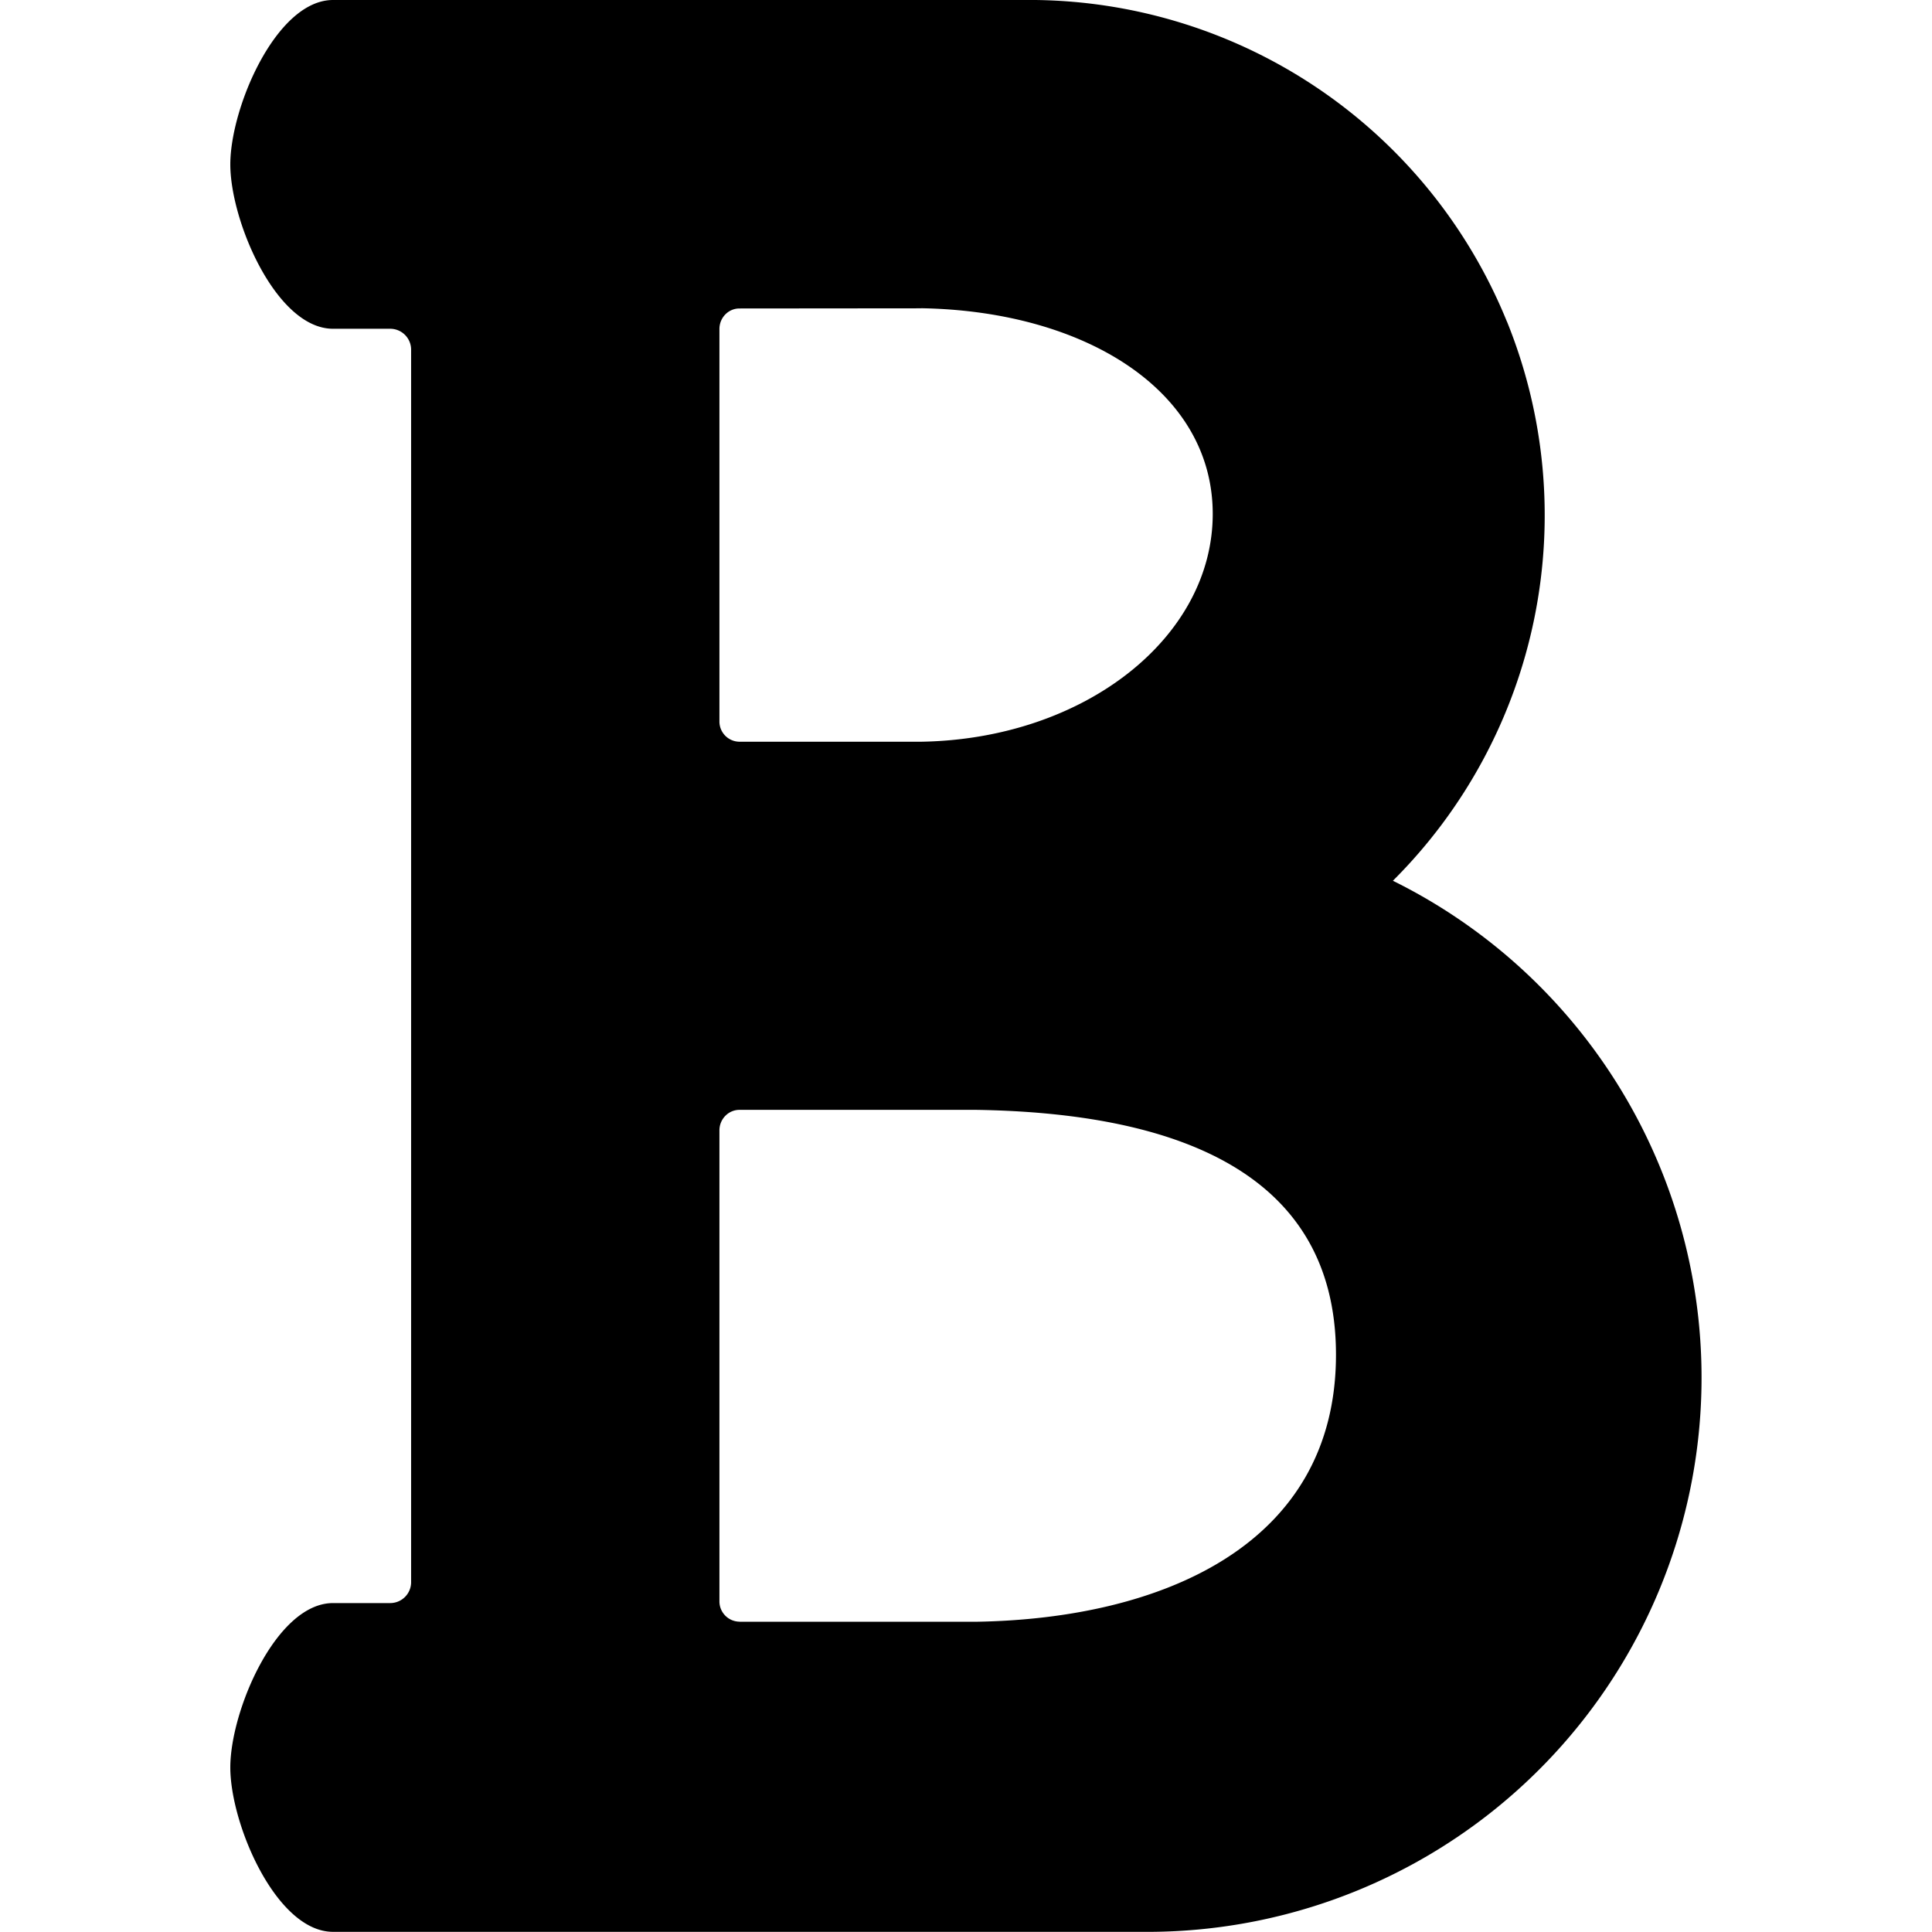 <svg xmlns="http://www.w3.org/2000/svg" class="cel-icon cel-icon-stroke-width" viewBox="0 0 24 24"><path d="M18.719 3.994A6.404 6.404 0 0012.862 0H4.137c-.705 0-1.276 1.337-1.276 2.042s.571 2.042 1.276 2.042h.71a.26.26 0 01.26.255v15.32a.26.26 0 01-.26.255h-.71c-.705 0-1.276 1.337-1.276 2.042s.571 2.042 1.276 2.042h10.174a6.885 6.885 0 002.992-13.057 6.408 6.408 0 001.416-6.949zm-7.275-.165c2.034.034 3.621 1.023 3.621 2.555s-1.587 2.796-3.621 2.83H9.185a.251.251 0 01-.248-.255V4.087c0-.141.111-.255.248-.255l2.259-.002zM9.186 20.145a.252.252 0 01-.249-.255v-5.848c0-.141.112-.255.249-.255h2.94c2.307.036 4.47.677 4.47 3.042s-2.163 3.28-4.47 3.317h-2.94z"/></svg>